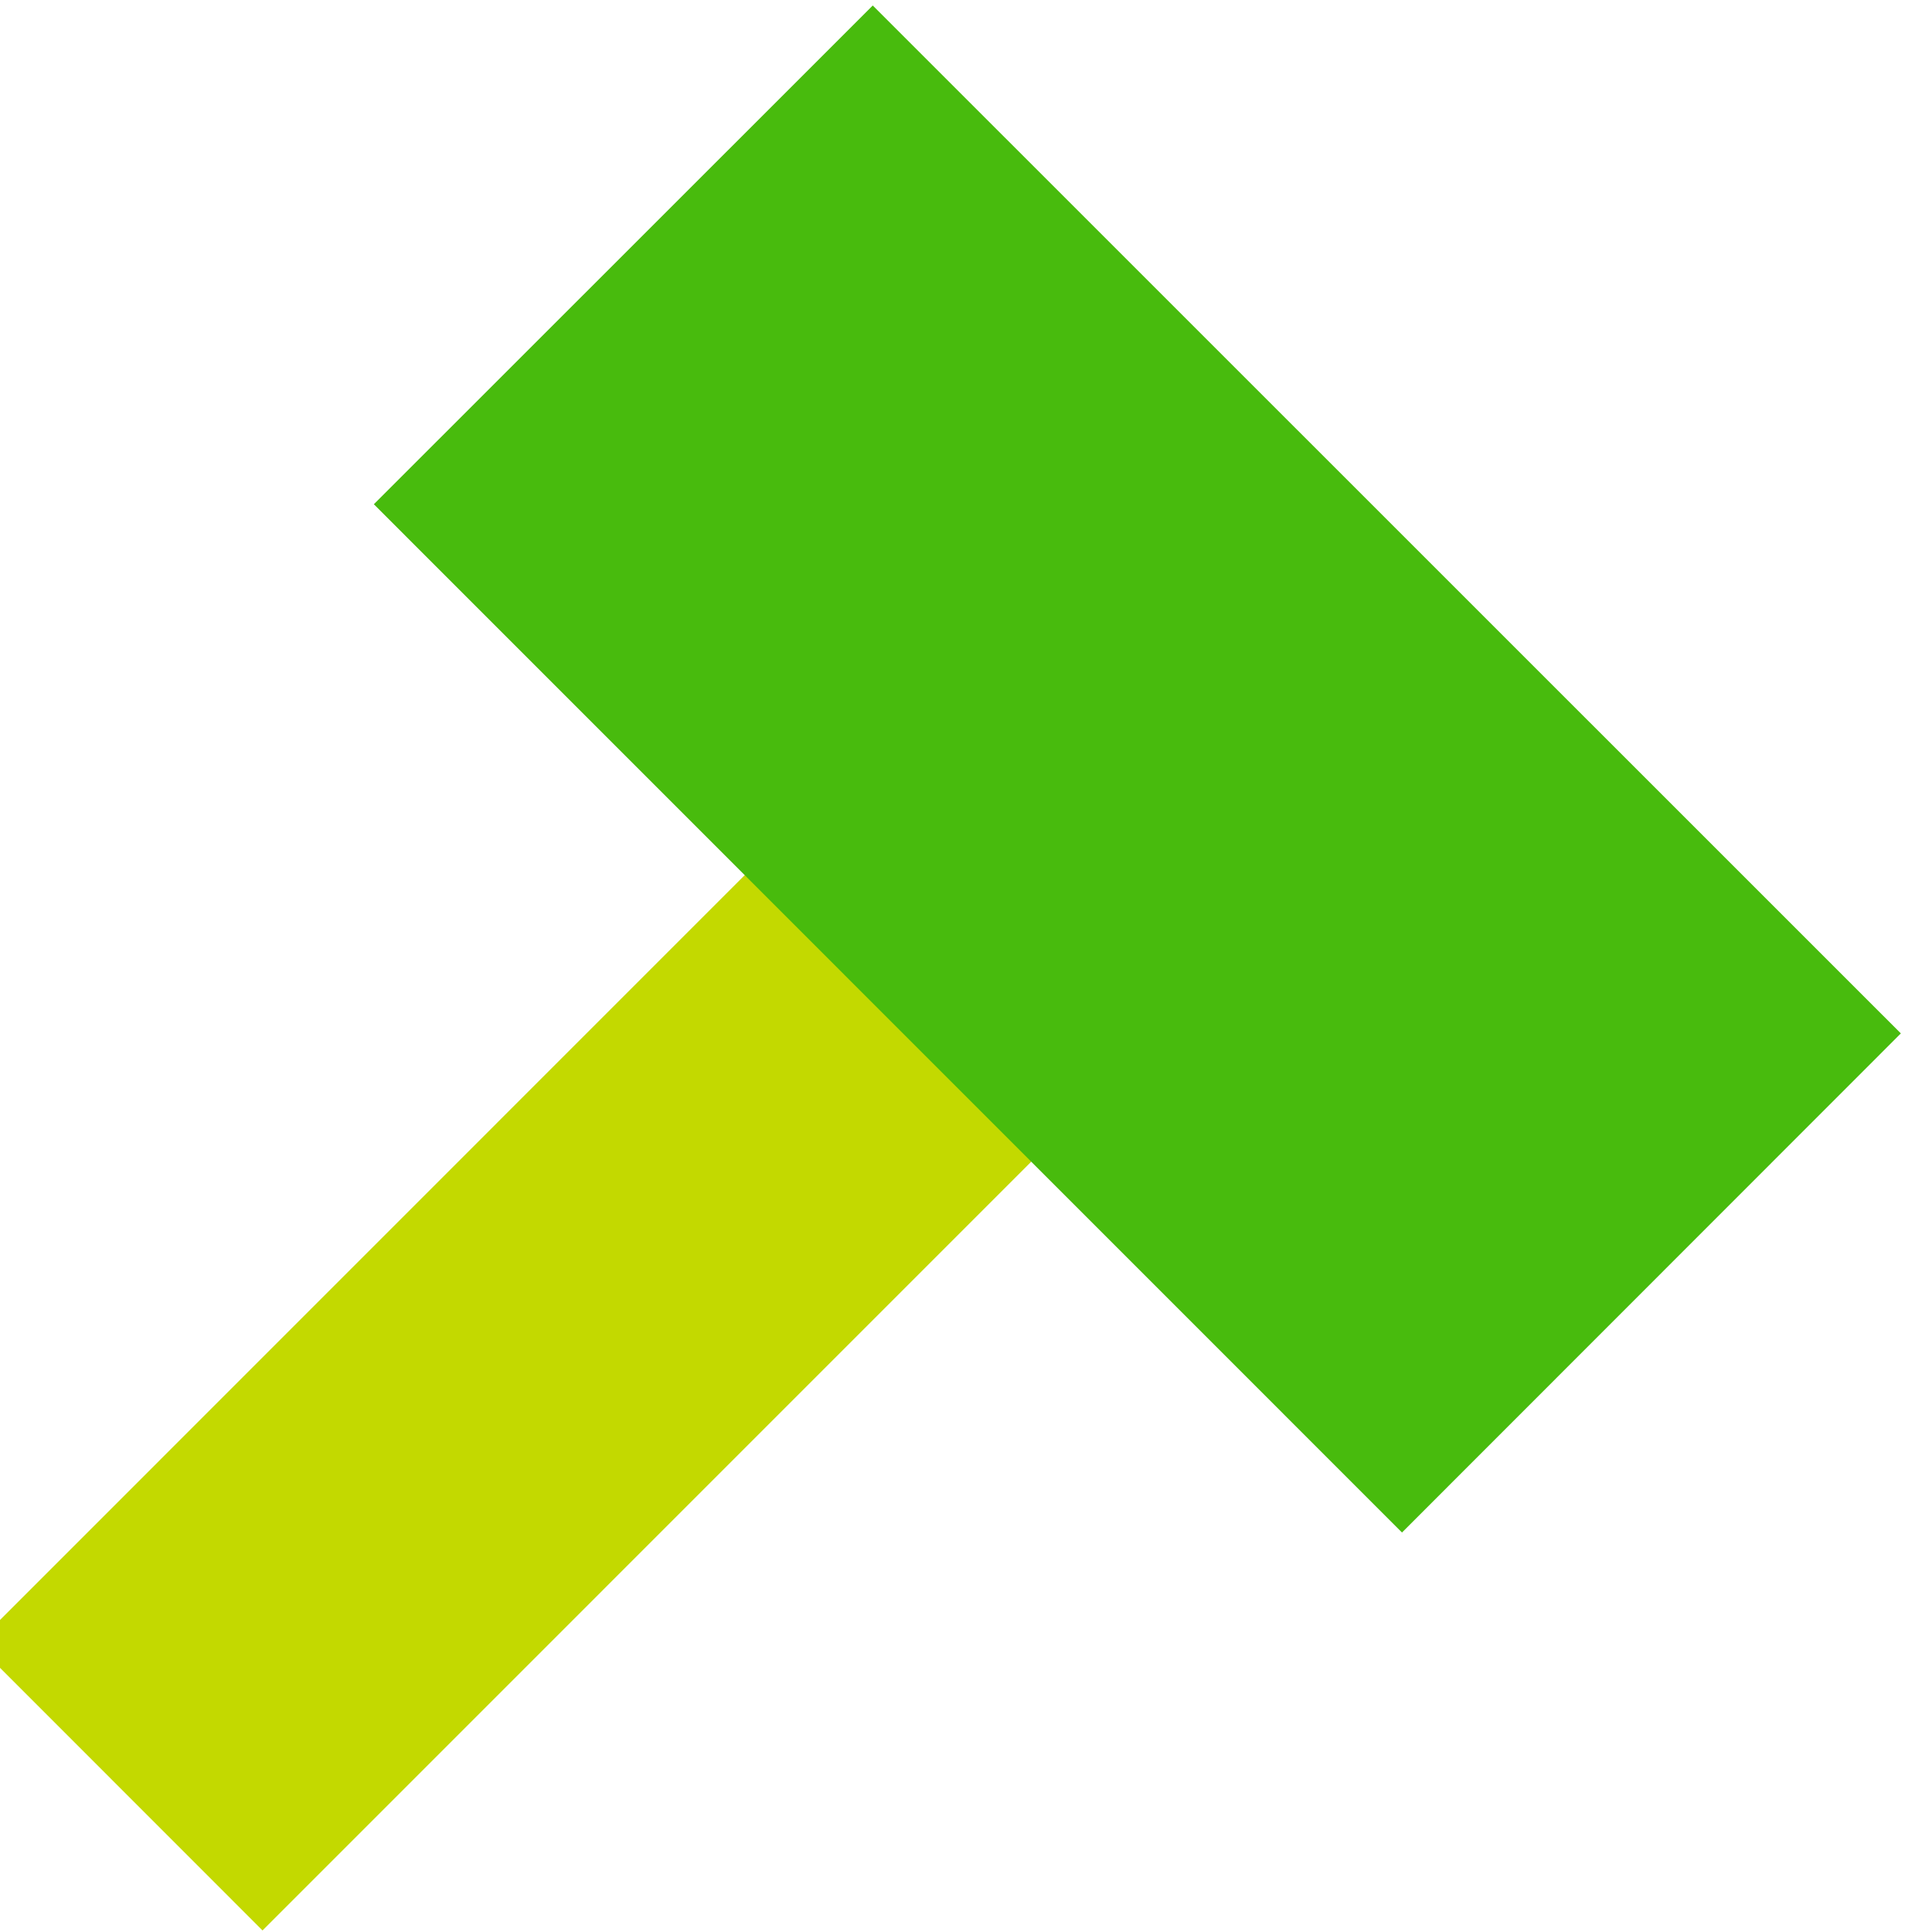 <?xml version="1.0" encoding="UTF-8" standalone="no"?>
<svg
   xmlns:dc="http://purl.org/dc/elements/1.1/"
   xmlns:cc="http://creativecommons.org/ns#"
   xmlns:rdf="http://www.w3.org/1999/02/22-rdf-syntax-ns#"
   xmlns:svg="http://www.w3.org/2000/svg"
   xmlns="http://www.w3.org/2000/svg"
   viewBox="0 0 32.315 32.315"
   id="svg8"
   height="32.315"
   width="32.315"
   version="1.1">
  <defs
     id="defs12" />
  <g
     id="g6">
    <path
       id="path2"
       style="fill:#c3d900;fill-rule:evenodd"
       d="M 19.083,8.01 23.876,12.803 4.391,32.289 -0.4,27.496 Z" />
    <path
       id="path4"
       style="fill:#48bb0d;fill-rule:evenodd"
       d="M 31.794,17.285 23.45,25.633 6.253,8.434 14.598,0.092 Z" />
  </g>
</svg>
